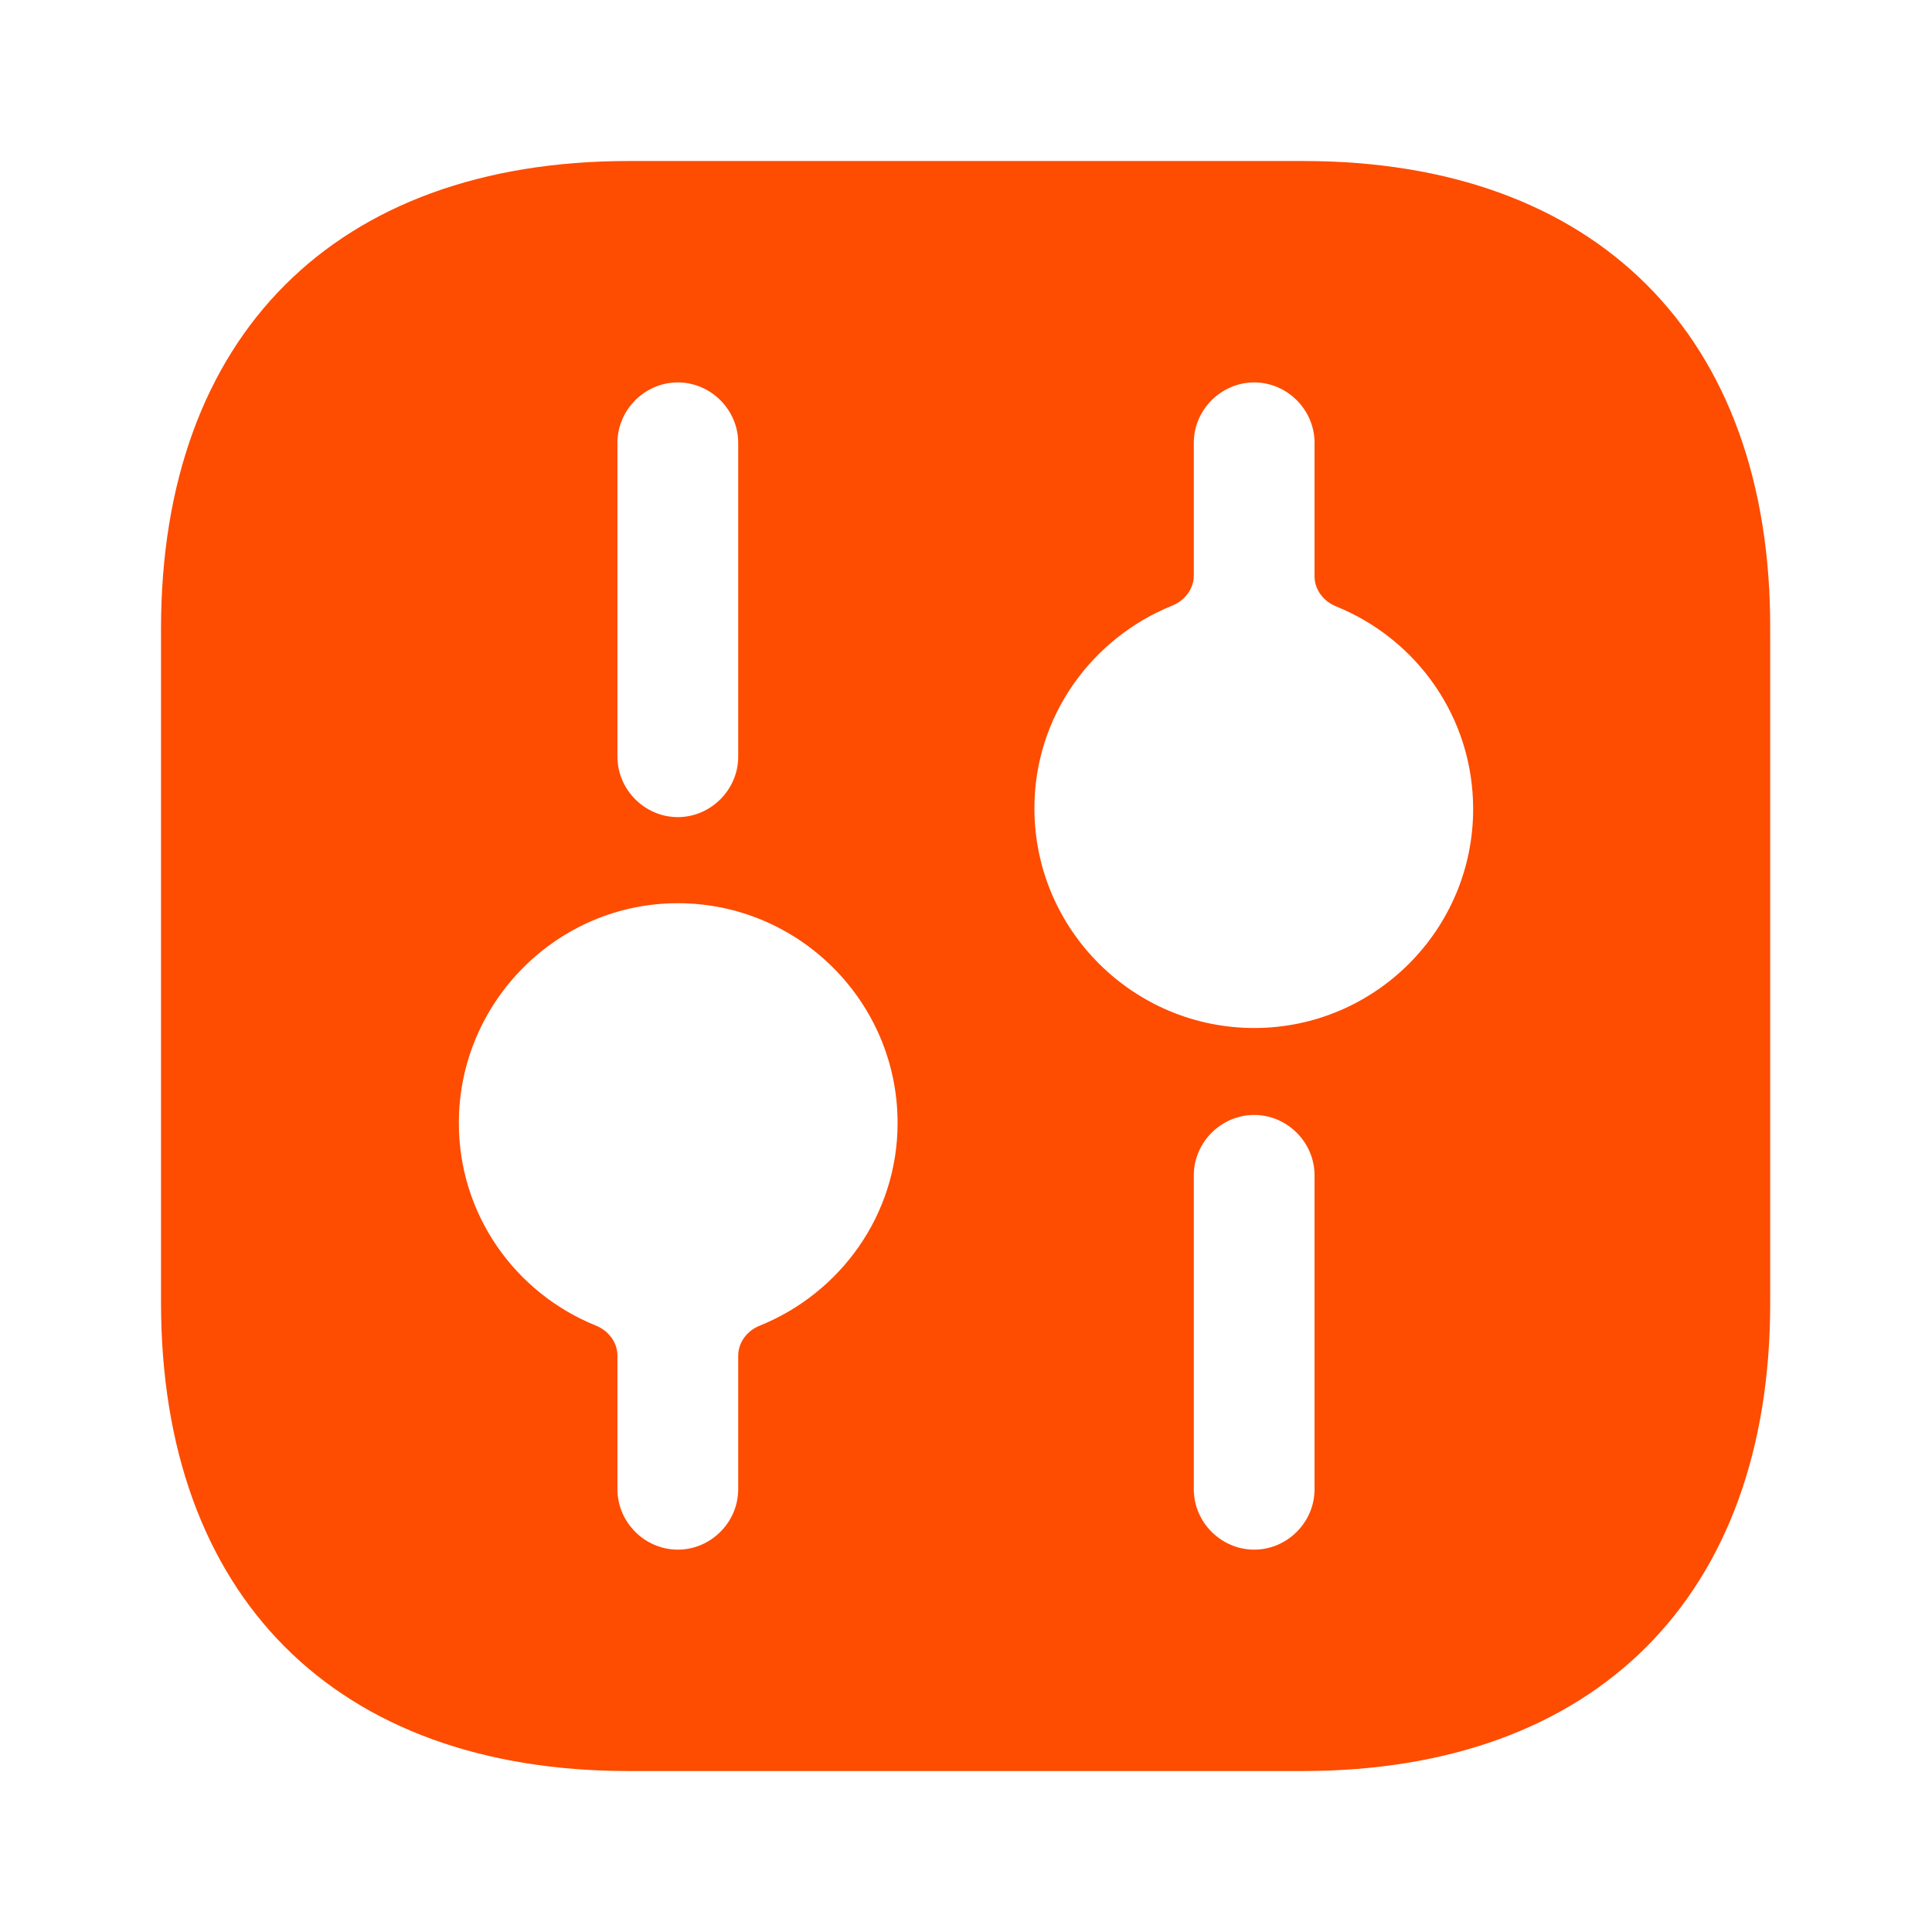 <svg width="32" height="32" viewBox="0 0 32 32" fill="none" xmlns="http://www.w3.org/2000/svg">
<path d="M21.587 2.667H10.413C5.56 2.667 2.667 5.56 2.667 10.414V21.574C2.667 26.44 5.56 29.334 10.413 29.334H21.573C26.427 29.334 29.32 26.44 29.32 21.587V10.414C29.333 5.56 26.44 2.667 21.587 2.667ZM10.227 7.334C10.227 6.787 10.68 6.334 11.227 6.334C11.773 6.334 12.227 6.787 12.227 7.334V12.534C12.227 13.08 11.773 13.534 11.227 13.534C10.68 13.534 10.227 13.08 10.227 12.534V7.334ZM12.582 21.958C12.375 22.041 12.227 22.233 12.227 22.456V24.667C12.227 25.214 11.773 25.667 11.227 25.667C10.68 25.667 10.227 25.214 10.227 24.667V22.456C10.227 22.233 10.078 22.041 9.872 21.957C8.537 21.418 7.6 20.122 7.6 18.6C7.6 16.6 9.227 14.96 11.227 14.96C13.227 14.96 14.867 16.587 14.867 18.6C14.867 20.122 13.918 21.418 12.582 21.958ZM21.773 24.667C21.773 25.214 21.32 25.667 20.773 25.667C20.227 25.667 19.773 25.214 19.773 24.667V19.467C19.773 18.92 20.227 18.467 20.773 18.467C21.32 18.467 21.773 18.92 21.773 19.467V24.667ZM20.773 17.027C18.773 17.027 17.133 15.4 17.133 13.387C17.133 11.865 18.082 10.569 19.418 10.03C19.625 9.946 19.773 9.754 19.773 9.531V7.334C19.773 6.787 20.227 6.334 20.773 6.334C21.32 6.334 21.773 6.787 21.773 7.334V9.545C21.773 9.767 21.922 9.96 22.128 10.043C23.463 10.583 24.4 11.879 24.4 13.4C24.4 15.4 22.773 17.027 20.773 17.027Z" fill="#FE4C00"/>
</svg>
